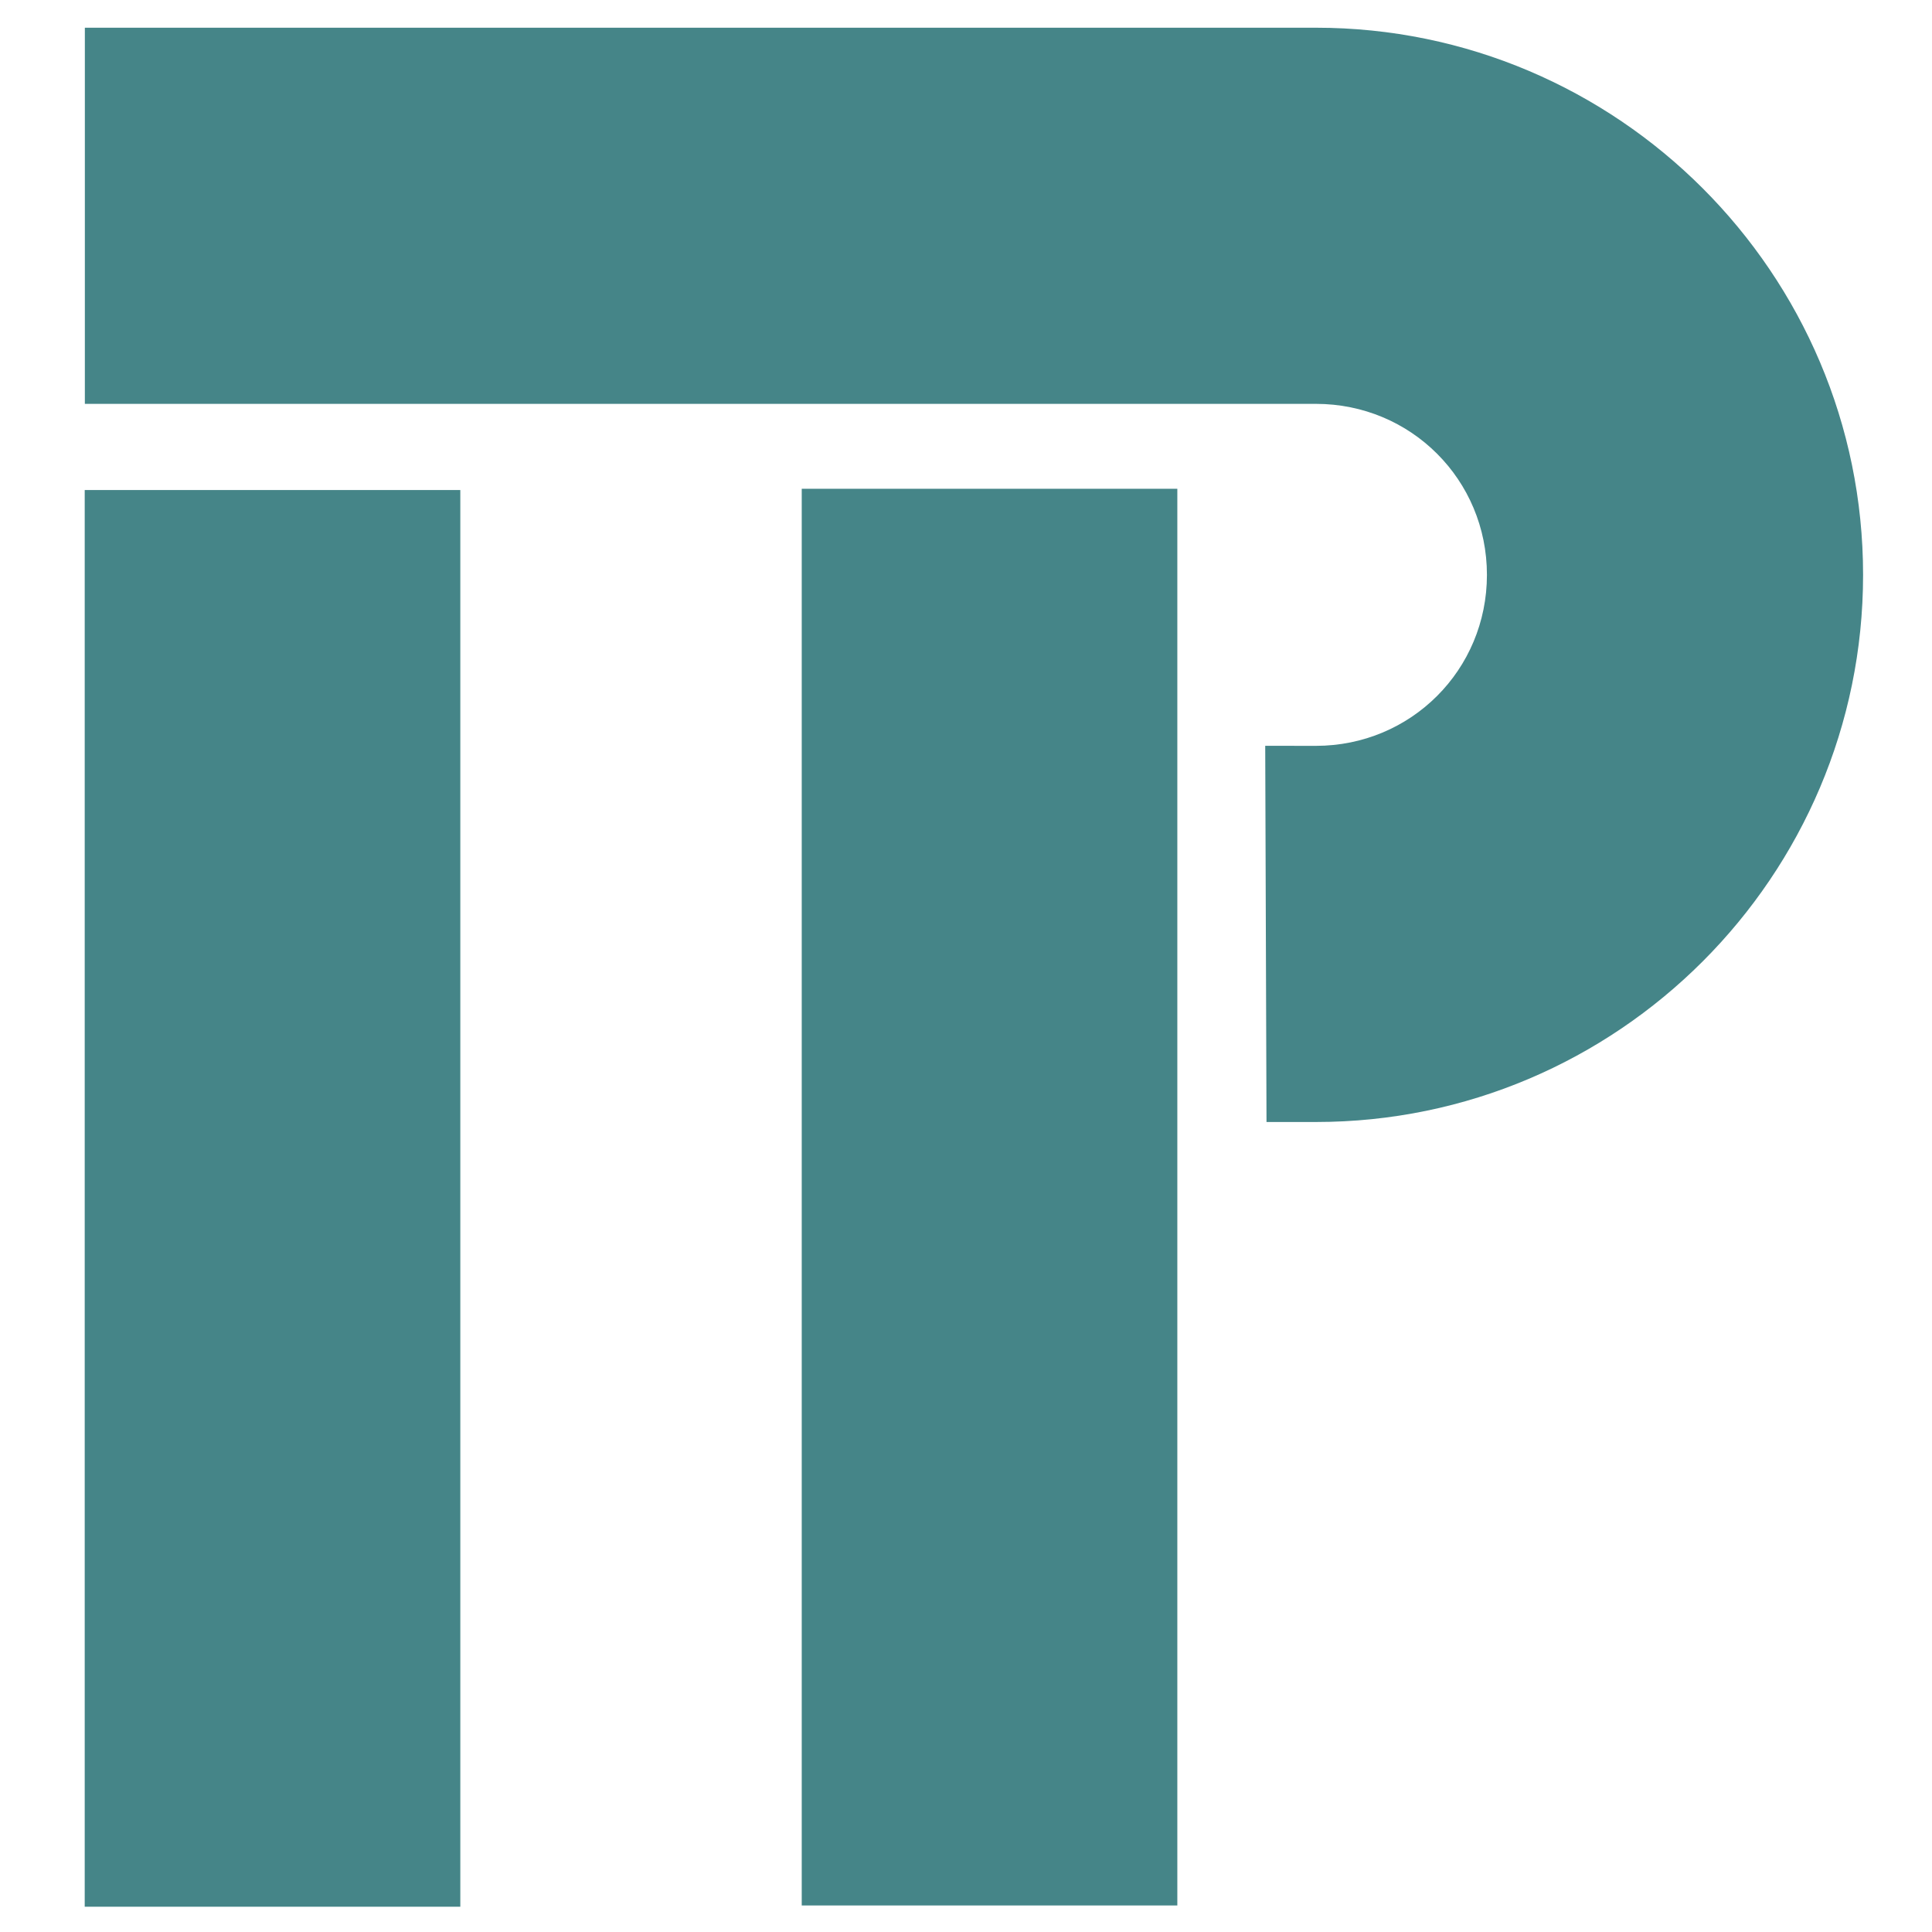 <?xml version="1.0" encoding="UTF-8" standalone="no"?>
<!-- Created with Inkscape (http://www.inkscape.org/) -->

<svg
   width="128"
   height="128"
   viewBox="0 0 33.867 33.867"
   version="1.1"
   id="svg5"
   inkscape:version="1.1.1 (3bf5ae0d25, 2021-09-20)"
   sodipodi:docname="icon.svg"
   inkscape:export-filename="/home/serhiy/icon.png"
   inkscape:export-xdpi="96"
   inkscape:export-ydpi="96"
   xmlns:inkscape="http://www.inkscape.org/namespaces/inkscape"
   xmlns:sodipodi="http://sodipodi.sourceforge.net/DTD/sodipodi-0.dtd"
   xmlns="http://www.w3.org/2000/svg"
   xmlns:svg="http://www.w3.org/2000/svg">
  <sodipodi:namedview
     id="namedview7"
     pagecolor="#d1d1d1"
     bordercolor="#666666"
     borderopacity="1.0"
     inkscape:pageshadow="2"
     inkscape:pageopacity="0"
     inkscape:pagecheckerboard="0"
     inkscape:document-units="px"
     showgrid="false"
     units="px"
     width="793.701px"
     inkscape:snap-bbox="false"
     inkscape:snap-smooth-nodes="false"
     inkscape:snap-object-midpoints="true"
     inkscape:snap-center="false"
     inkscape:snap-midpoints="false"
     inkscape:snap-intersection-paths="false"
     inkscape:object-paths="true"
     inkscape:zoom="3.3193707"
     inkscape:cx="35.398276"
     inkscape:cy="55.733456"
     inkscape:window-width="1920"
     inkscape:window-height="1080"
     inkscape:window-x="0"
     inkscape:window-y="0"
     inkscape:window-maximized="0"
     inkscape:current-layer="g5825"
     inkscape:snap-grids="false"
     showguides="false"
     inkscape:guide-bbox="true"
     showborder="true"
     inkscape:snap-others="false"
     inkscape:snap-nodes="true"
     inkscape:object-nodes="true"
     inkscape:snap-to-guides="true">
    <sodipodi:guide
       position="-1.101,79.06"
       orientation="0,-1"
       id="guide6729" />
    <sodipodi:guide
       position="0.387,80.474"
       orientation="1,0"
       id="guide874" />
    <sodipodi:guide
       position="211.113,81.129"
       orientation="1,0"
       id="guide876" />
  </sodipodi:namedview>
  <defs
     id="defs2">
    <inkscape:path-effect
       effect="fill_between_many"
       method="originald"
       linkedpaths="#path5817,0,1"
       id="path-effect19882" />
  </defs>
  <g
     id="g5825"
     inkscape:label="Літери"
     inkscape:groupmode="layer"
     style="display:inline">
    <path
       id="path5821"
       style="display:inline;fill:#458588;fill-opacity:1;fill-rule:evenodd;stroke-width:9.912;stroke-linejoin:round;stroke-miterlimit:17.2;paint-order:markers fill stroke"
       inkscape:label="Лінія"
       d="M 5.613,1.832 V 8.617 26.715 H 78 87.047 c 6.286,4.52e-4 11.312,5.024 11.312,11.311 0,6.286 -5.026,11.31 -11.312,11.311 -3.012,-0.004 -0.339,-0.003 -3.354,-0.003 l 0.085,24.885 3.27,-2e-6 c 19.948,-4.8e-4 36.193,-16.245 36.193,-36.193 0,-19.948 -16.245,-36.193 -36.193,-36.193 H 78 Z"
       sodipodi:nodetypes="cccccsccccsccc"
       transform="scale(0.265)" />
    <rect
       style="fill:#458588;fill-opacity:1;fill-rule:evenodd;stroke:none;stroke-width:0.265;stroke-linecap:round;stroke-miterlimit:17.2;stroke-dasharray:0.265, 1.058;paint-order:fill markers stroke"
       id="rect1470"
       width="6.584"
       height="24.834"
       x="14.054"
       y="8.568" />
    <rect
       style="fill:#458588;fill-opacity:1;fill-rule:evenodd;stroke:none;stroke-width:0.265;stroke-linecap:round;stroke-miterlimit:17.2;stroke-dasharray:0.265, 1.058;paint-order:fill markers stroke"
       id="rect3273"
       width="6.584"
       height="24.834"
       x="1.485"
       y="8.59" />
  </g>
  <g
     inkscape:groupmode="layer"
     id="layer2"
     inkscape:label="Тіні"
     style="display:inline" />
</svg>
